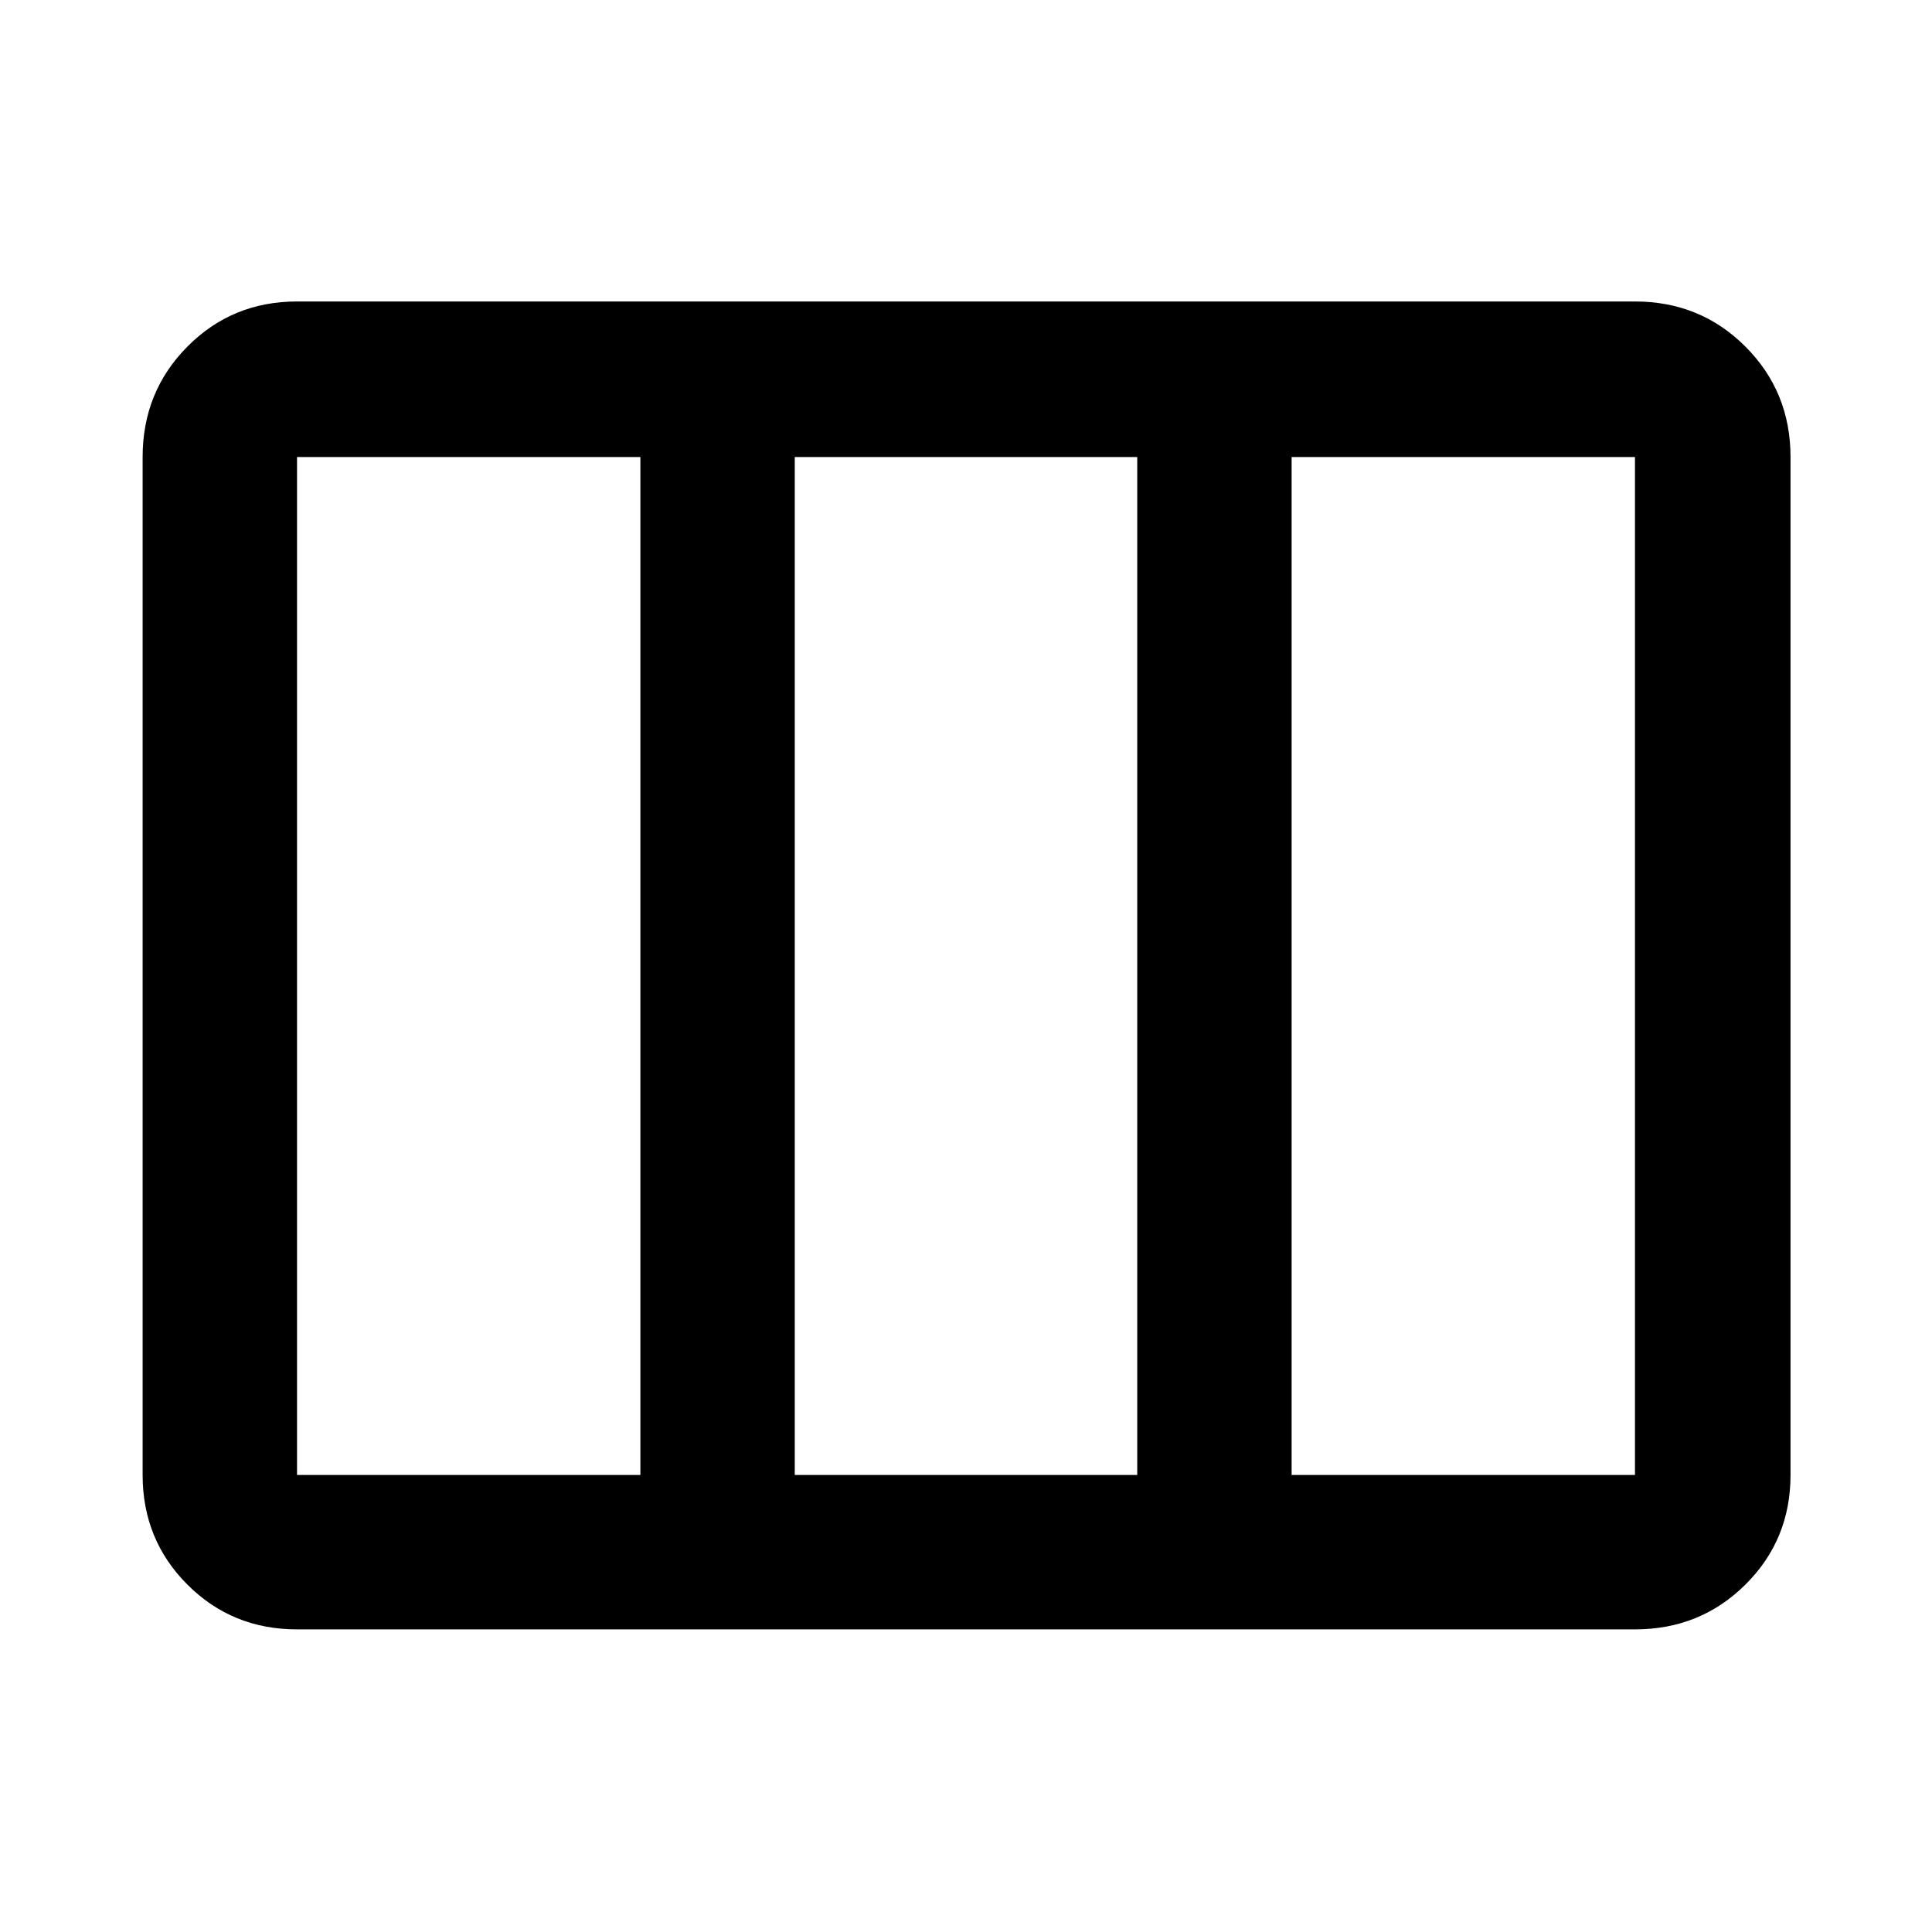 <svg xmlns="http://www.w3.org/2000/svg" height="48" viewBox="0 -960 960 960" width="48"><path d="M147.59-150.37q-32.23 0-54.47-22.25-22.25-22.24-22.25-54.47v-505.82q0-32.46 22.25-54.87 22.24-22.42 54.47-22.42h664.82q32.46 0 54.87 22.42 22.42 22.41 22.42 54.87v505.82q0 32.23-22.42 54.47-22.41 22.25-54.87 22.25H147.59Zm0-76.72H318.2v-505.82H147.59v505.82Zm247.32 0h170.18v-505.82H394.91v505.82Zm246.89 0h170.61v-505.82H641.8v505.82Zm-246.89 0v-505.82 505.82Z"/></svg>
